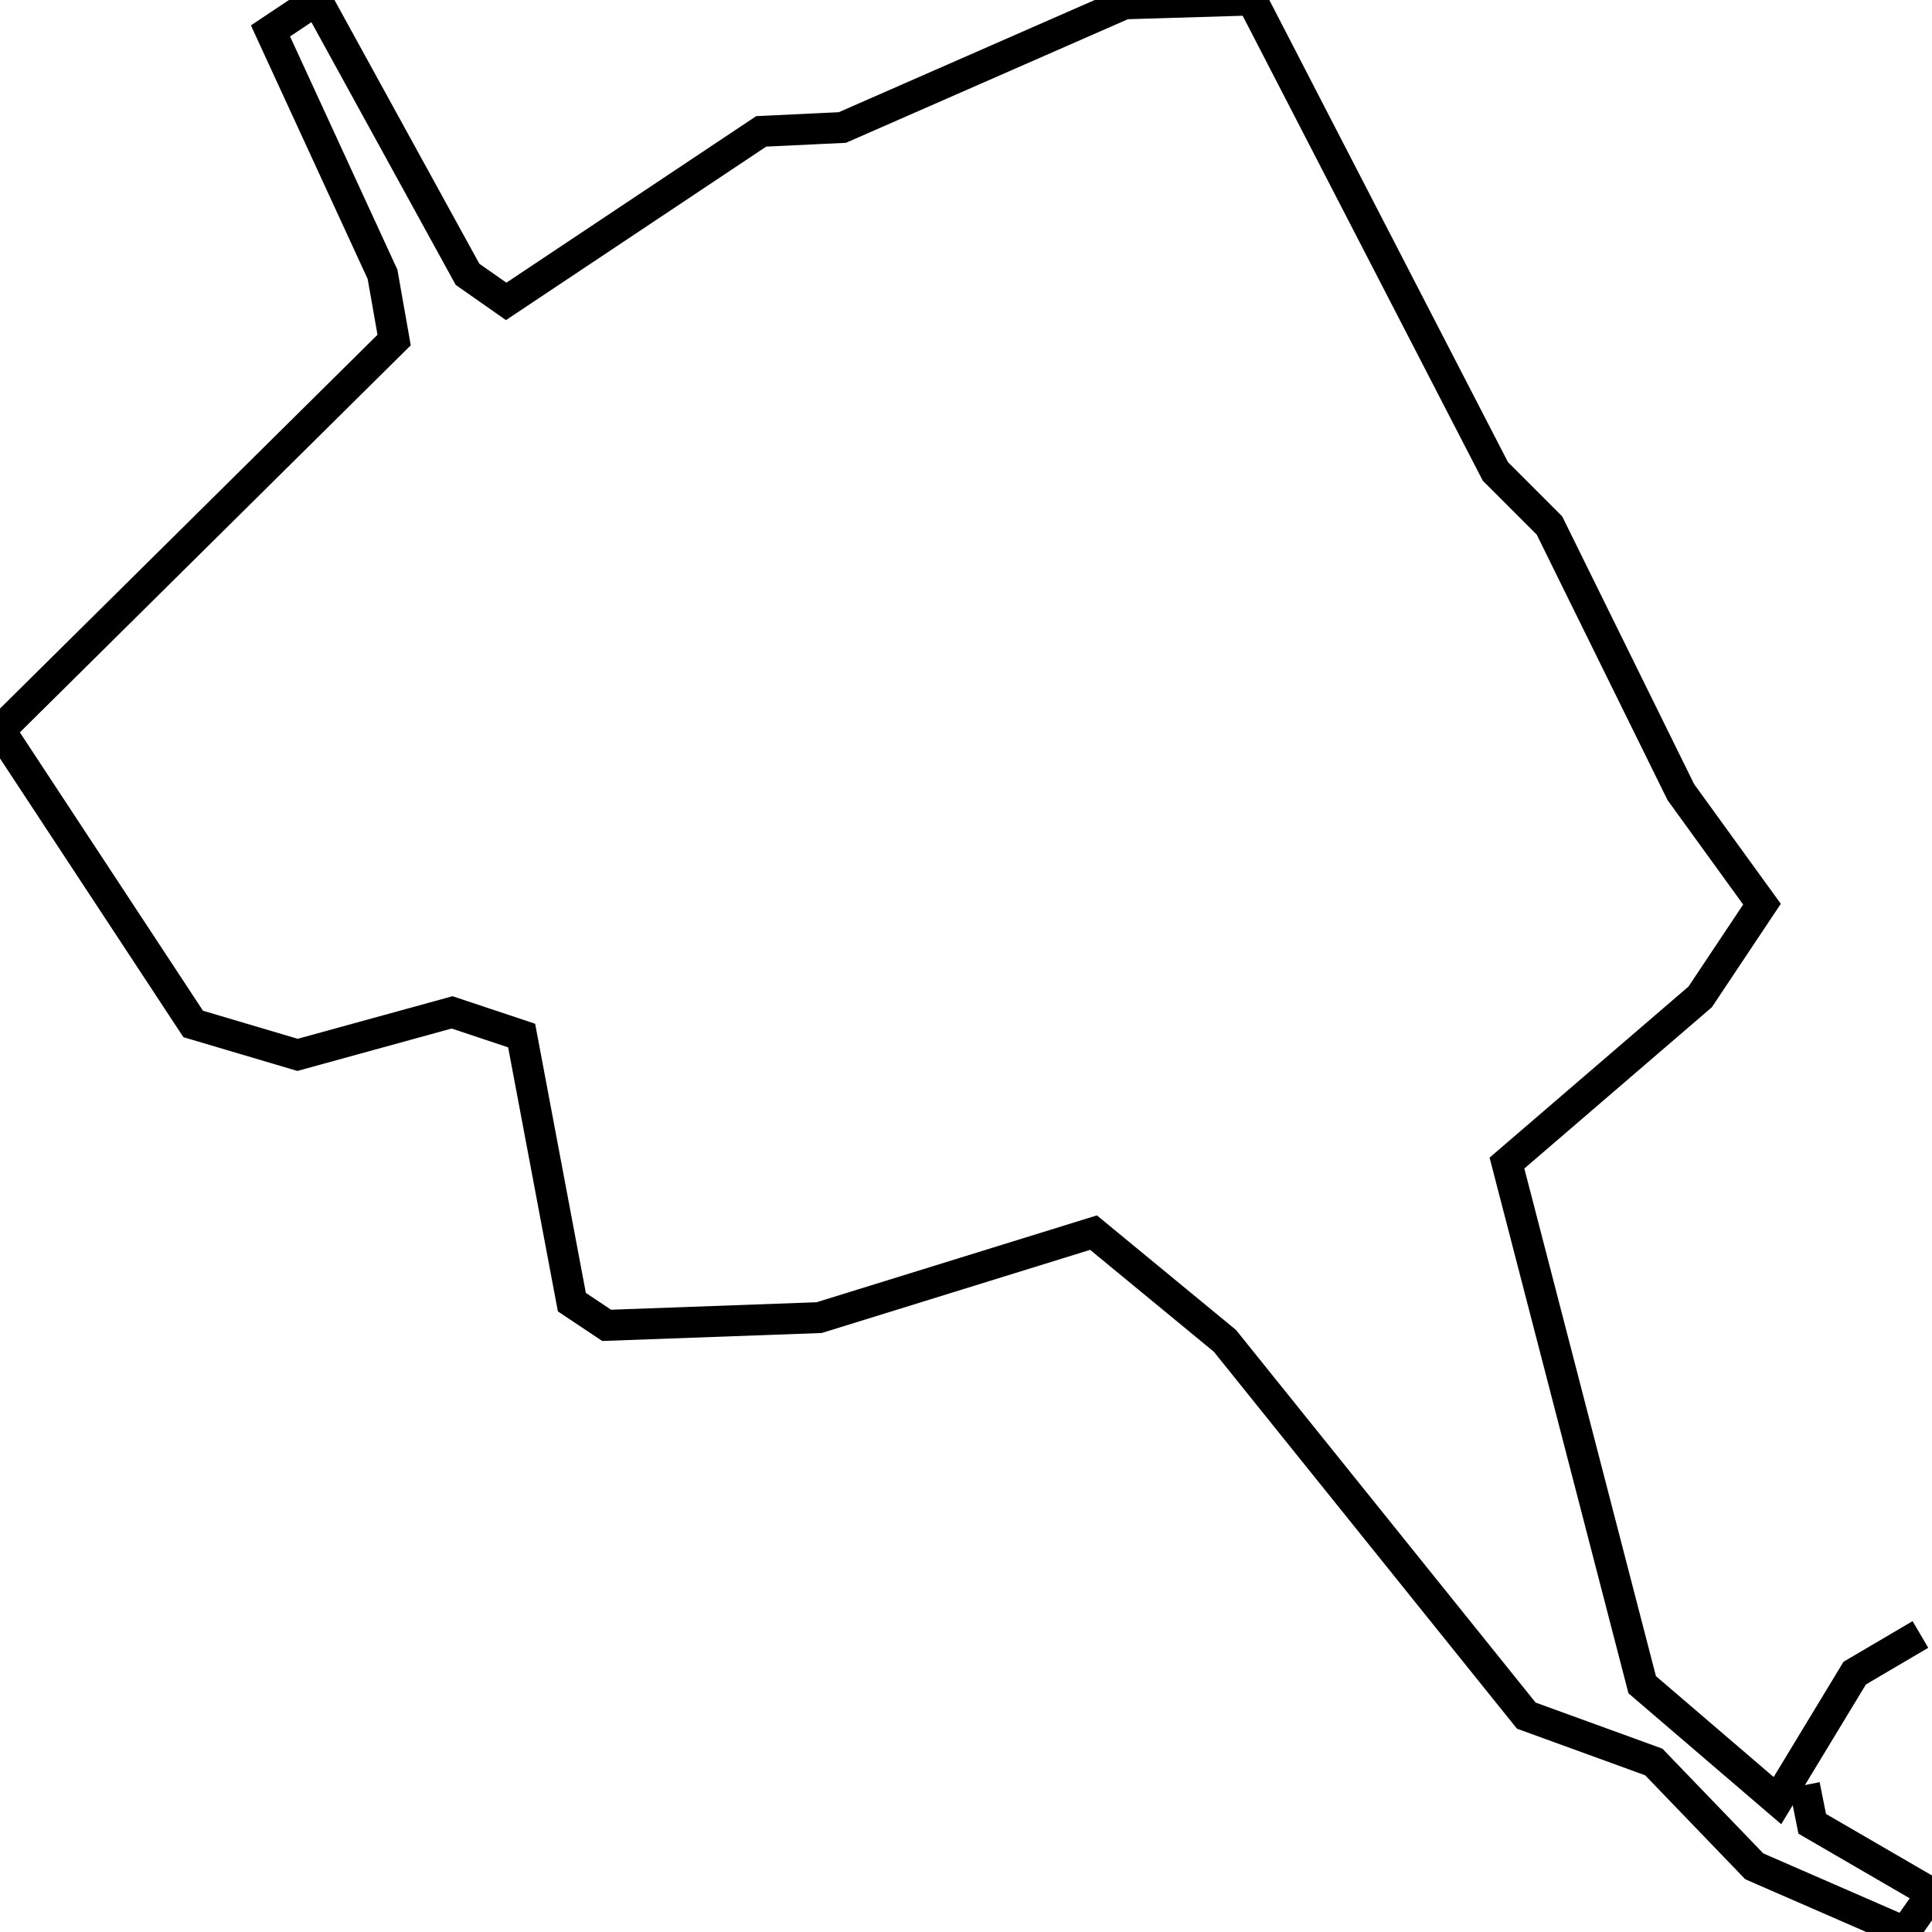 <svg xmlns="http://www.w3.org/2000/svg" viewBox="0 0 500 500"><path d="M497,423l-17,10l-20,33l-35,-30l-35,-135l50,-43l16,-24l-21,-29l-34,-69l-14,-14l-63,-122l-33,1l-73,32l-21,1l-66,44l-10,-7l-39,-71l-12,8l29,63l3,17l-102,101l50,76l27,8l40,-11l18,6l13,69l9,6l55,-2l71,-22l34,28l78,97l33,12l26,27l39,17l7,-10l-31,-18l-2,-10" fill="none" stroke="currentColor" stroke-width="8"/></svg>